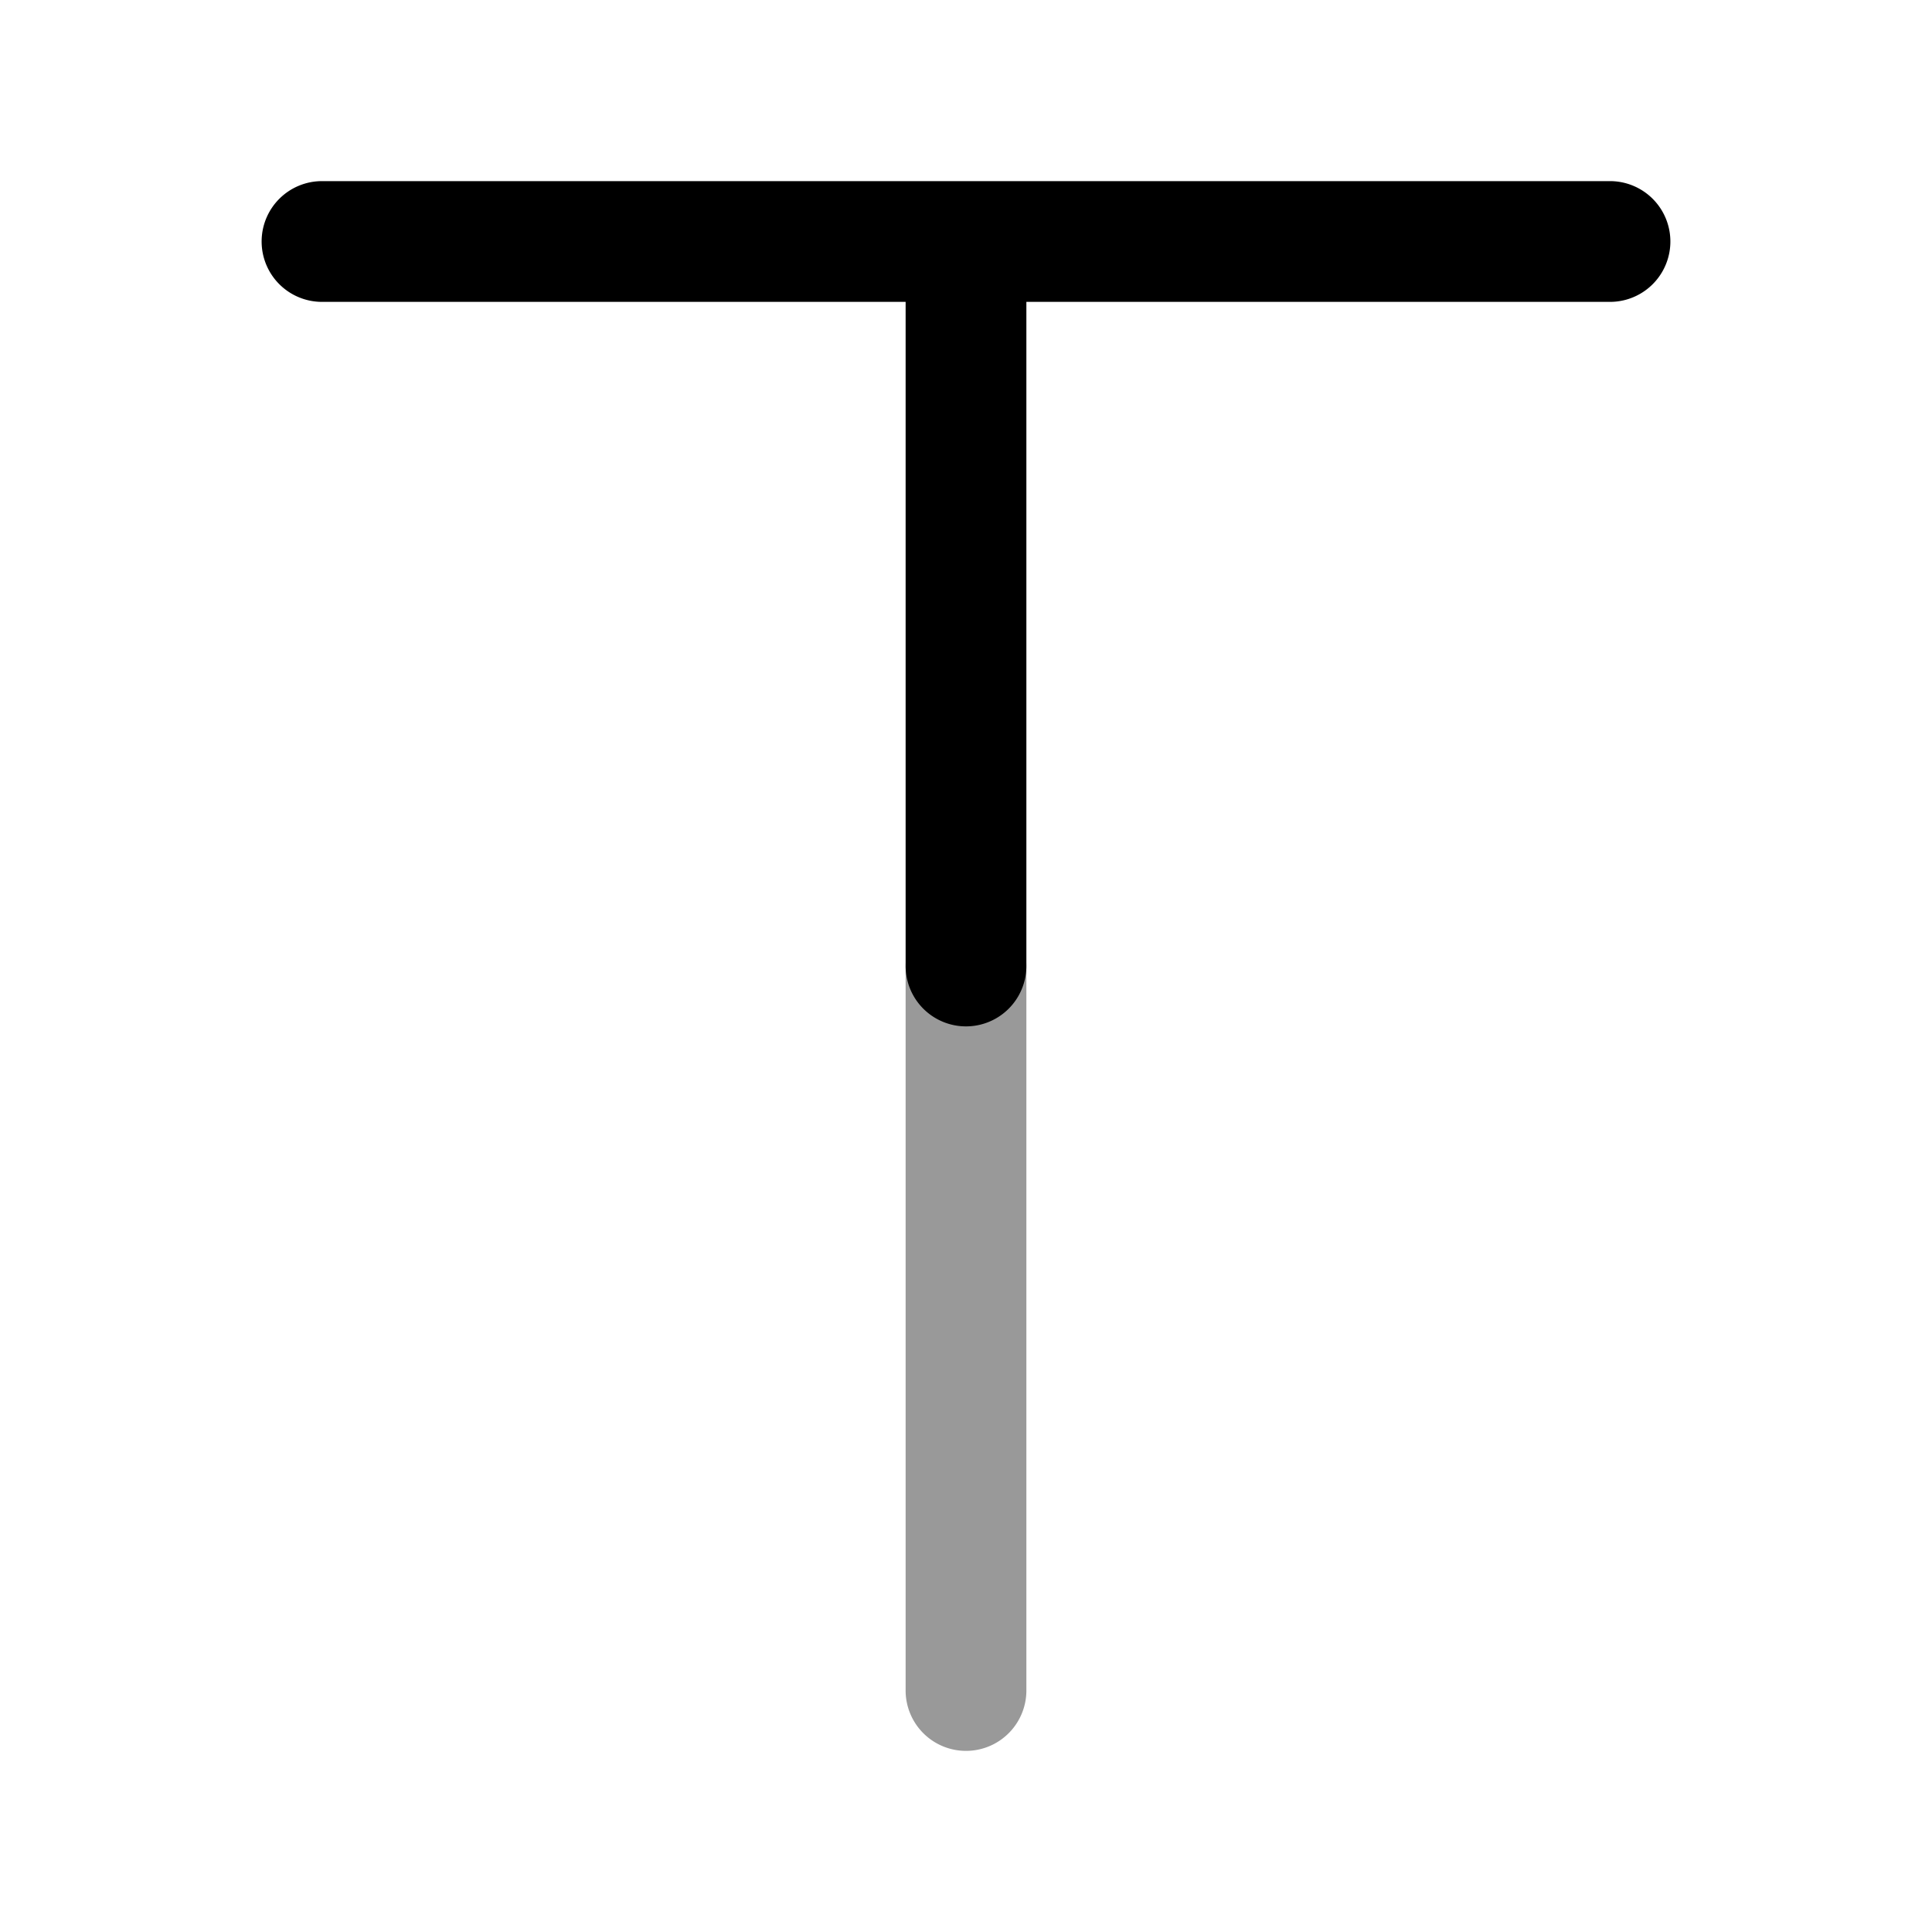 <svg xmlns="http://www.w3.org/2000/svg" width="24" height="24" fill="currentColor" viewBox="0 0 24 24">
  <path fill-rule="evenodd" d="M12 11.25a.75.75 0 01.75.75v9a.75.75 0 01-1.5 0v-9a.75.75 0 01.75-.75z" opacity=".4"/>
  <path fill-rule="evenodd" d="M3.25 3A.75.75 0 014 2.25h16a.75.75 0 010 1.5h-7.25V12a.75.75 0 01-1.5 0V3.75H4A.75.75 0 013.25 3z"/>
</svg>
